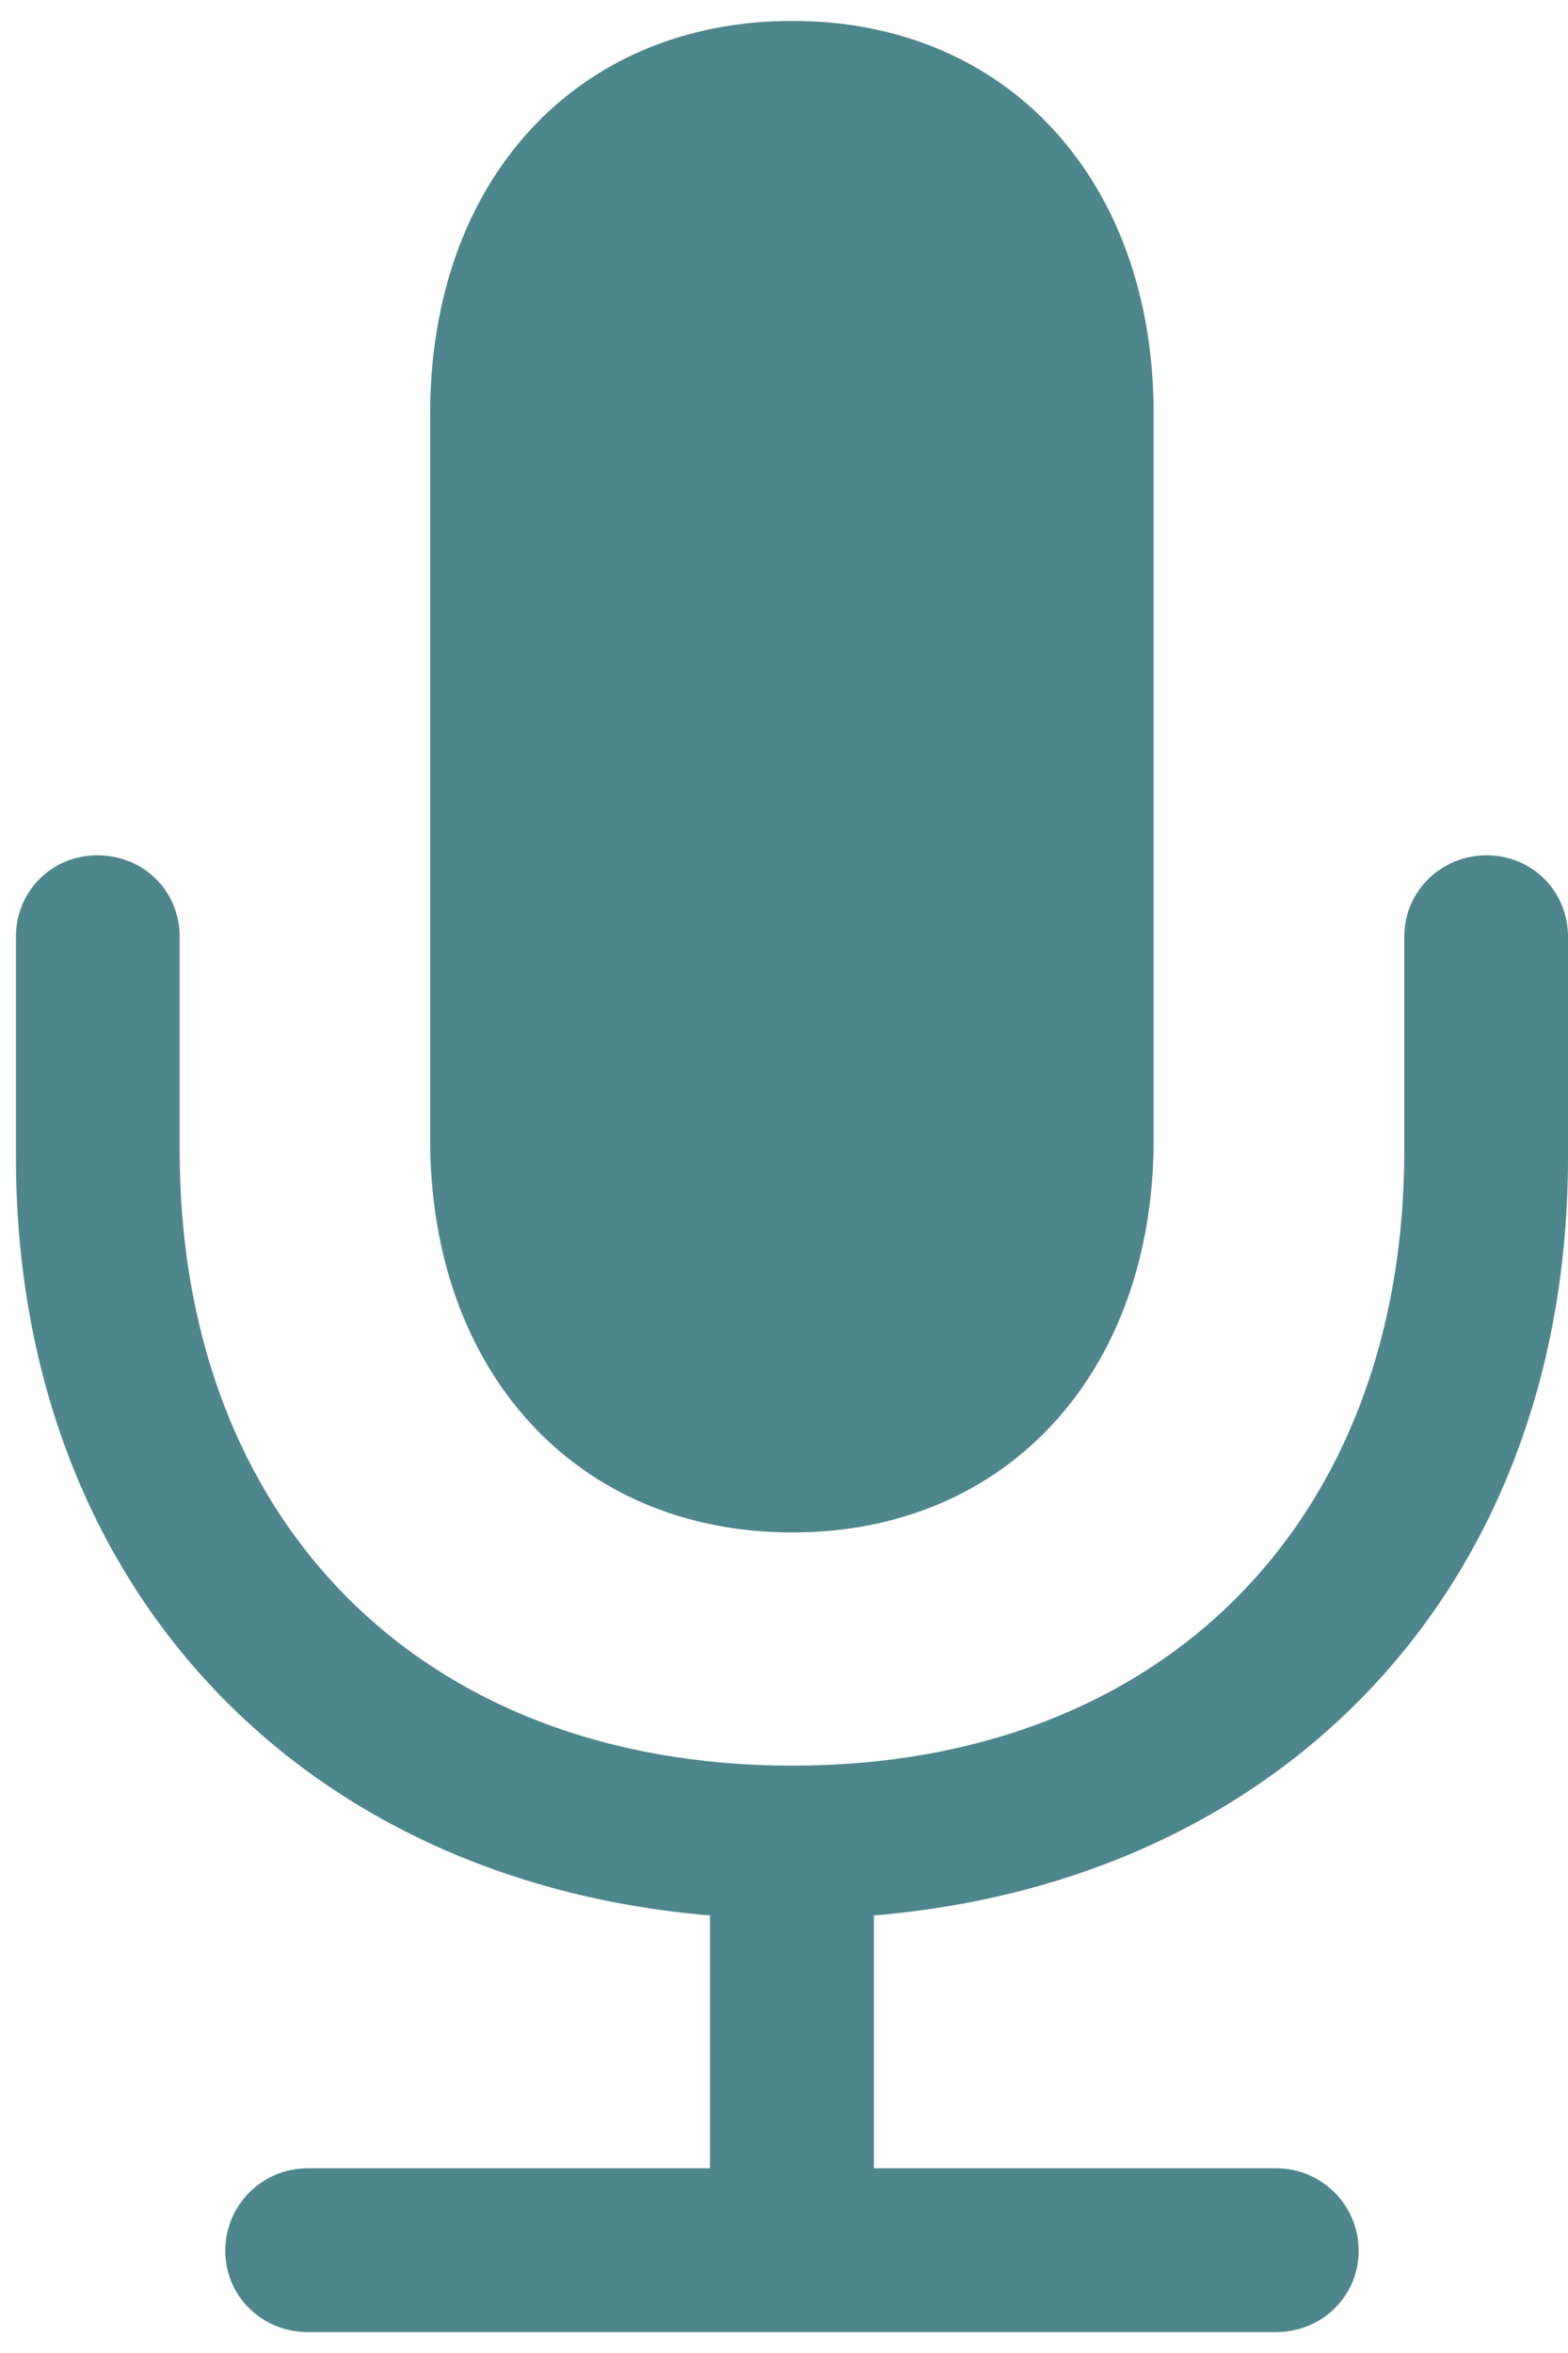 <svg width="12" height="18" viewBox="0 0 12 18" fill="none" xmlns="http://www.w3.org/2000/svg">
<path d="M6.065 11.723C7.717 11.723 8.829 10.486 8.829 8.718V3.165C8.829 1.388 7.717 0.16 6.065 0.16C4.405 0.16 3.292 1.388 3.292 3.165V8.718C3.292 10.486 4.405 11.723 6.065 11.723ZM0.122 8.851C0.122 12.104 2.271 14.387 5.434 14.653V16.587H2.354C2.006 16.587 1.724 16.869 1.724 17.218C1.724 17.566 2.006 17.84 2.354 17.84H9.767C10.116 17.84 10.398 17.566 10.398 17.218C10.398 16.869 10.116 16.587 9.767 16.587H6.688V14.653C9.858 14.387 12 12.104 12 8.851V7.166C12 6.817 11.726 6.543 11.377 6.543C11.029 6.543 10.747 6.817 10.747 7.166V8.801C10.747 11.631 8.904 13.507 6.065 13.507C3.218 13.507 1.375 11.631 1.375 8.801V7.166C1.375 6.817 1.101 6.543 0.744 6.543C0.396 6.543 0.122 6.817 0.122 7.166V8.851Z" fill="#4E868E"/>
</svg>
